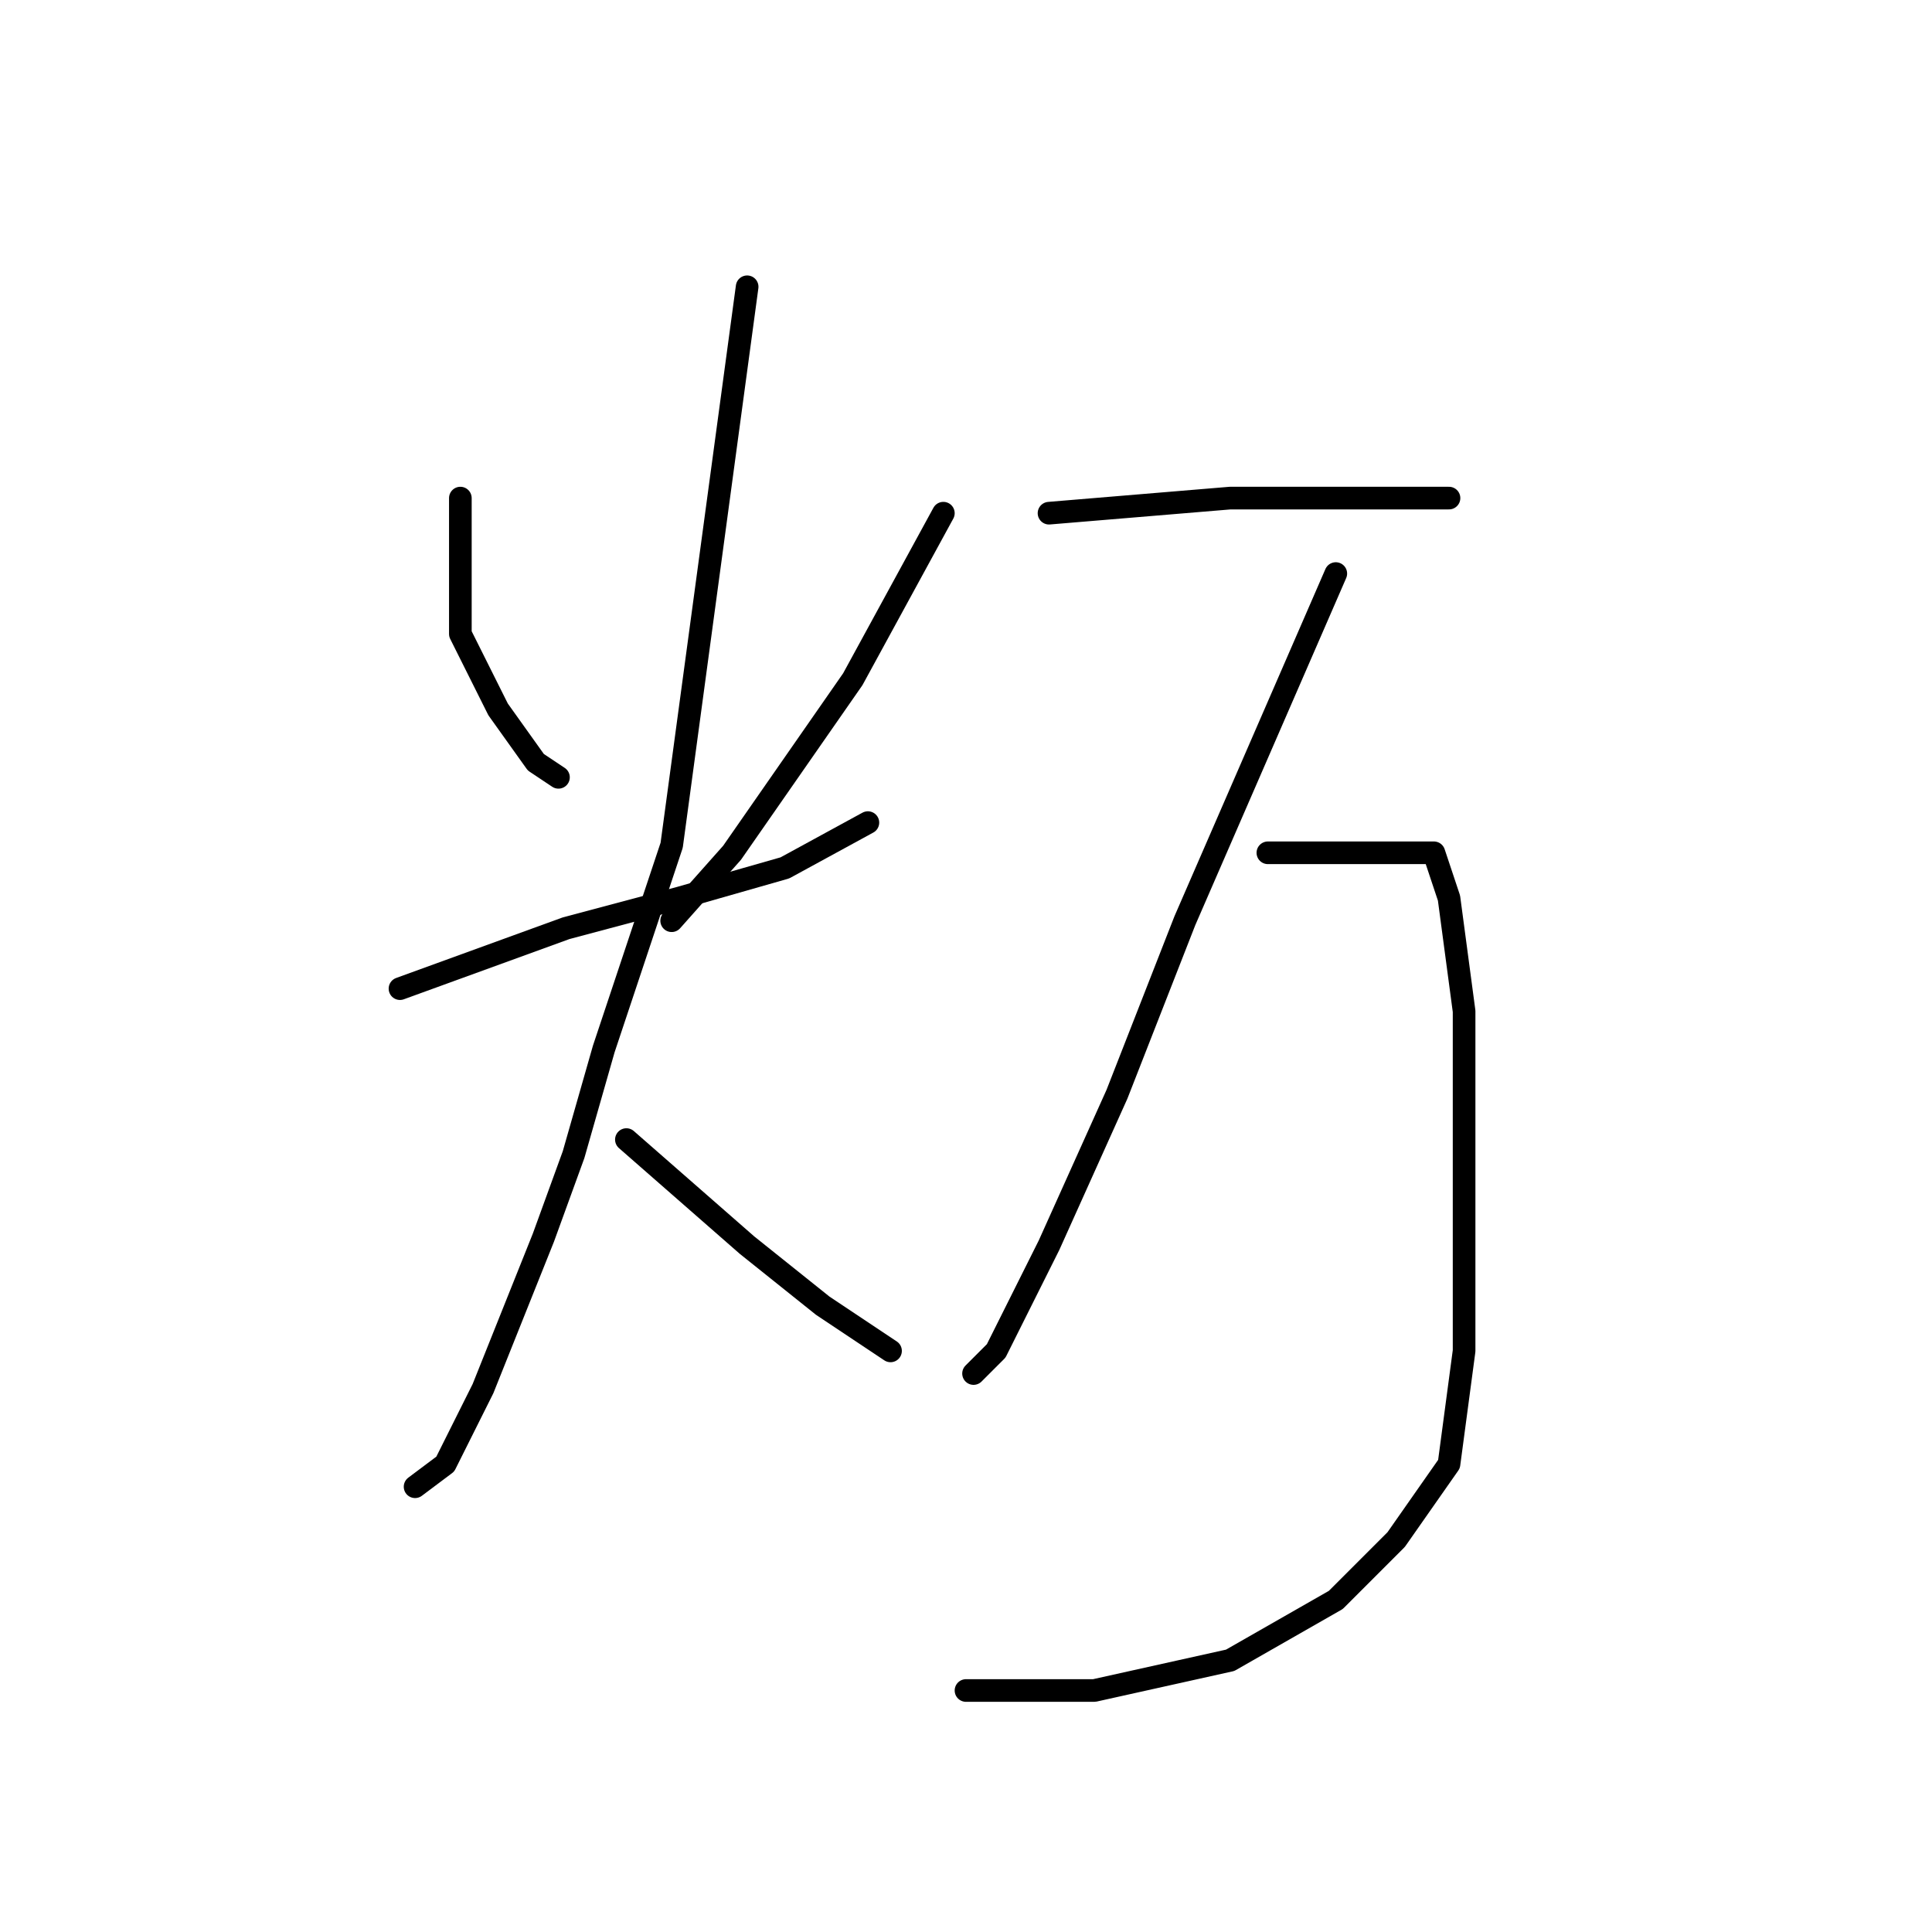 <?xml version="1.0" standalone="no"?>
    <svg width="256" height="256" xmlns="http://www.w3.org/2000/svg" version="1.1">
    <polyline stroke="black" stroke-width="3" stroke-linecap="round" fill="transparent" stroke-linejoin="round" points="61 66 61 75 61 84 66 94 71 101 74 103 74 103 " />
        <polyline stroke="black" stroke-width="3" stroke-linecap="round" fill="transparent" stroke-linejoin="round" points="125 68 119 79 113 90 97 113 89 122 89 122 " />
        <polyline stroke="black" stroke-width="3" stroke-linecap="round" fill="transparent" stroke-linejoin="round" points="53 131 64 127 75 123 90 119 104 115 115 109 115 109 " />
        <polyline stroke="black" stroke-width="3" stroke-linecap="round" fill="transparent" stroke-linejoin="round" points="99 38 94 75 89 112 80 139 76 153 72 164 64 184 59 194 55 197 55 197 " />
        <polyline stroke="black" stroke-width="3" stroke-linecap="round" fill="transparent" stroke-linejoin="round" points="83 151 91 158 99 165 109 173 118 179 118 179 " />
        <polyline stroke="black" stroke-width="3" stroke-linecap="round" fill="transparent" stroke-linejoin="round" points="139 68 151 67 163 66 175 66 180 66 190 66 192 66 192 66 " />
        <polyline stroke="black" stroke-width="3" stroke-linecap="round" fill="transparent" stroke-linejoin="round" points="177 76 167 99 157 122 148 145 139 165 132 179 129 182 129 182 " />
        <polyline stroke="black" stroke-width="3" stroke-linecap="round" fill="transparent" stroke-linejoin="round" points="168 113 175 113 182 113 187 113 190 113 192 119 194 134 194 158 194 179 192 194 185 204 177 212 163 220 145 224 128 224 128 224 " />
        </svg>